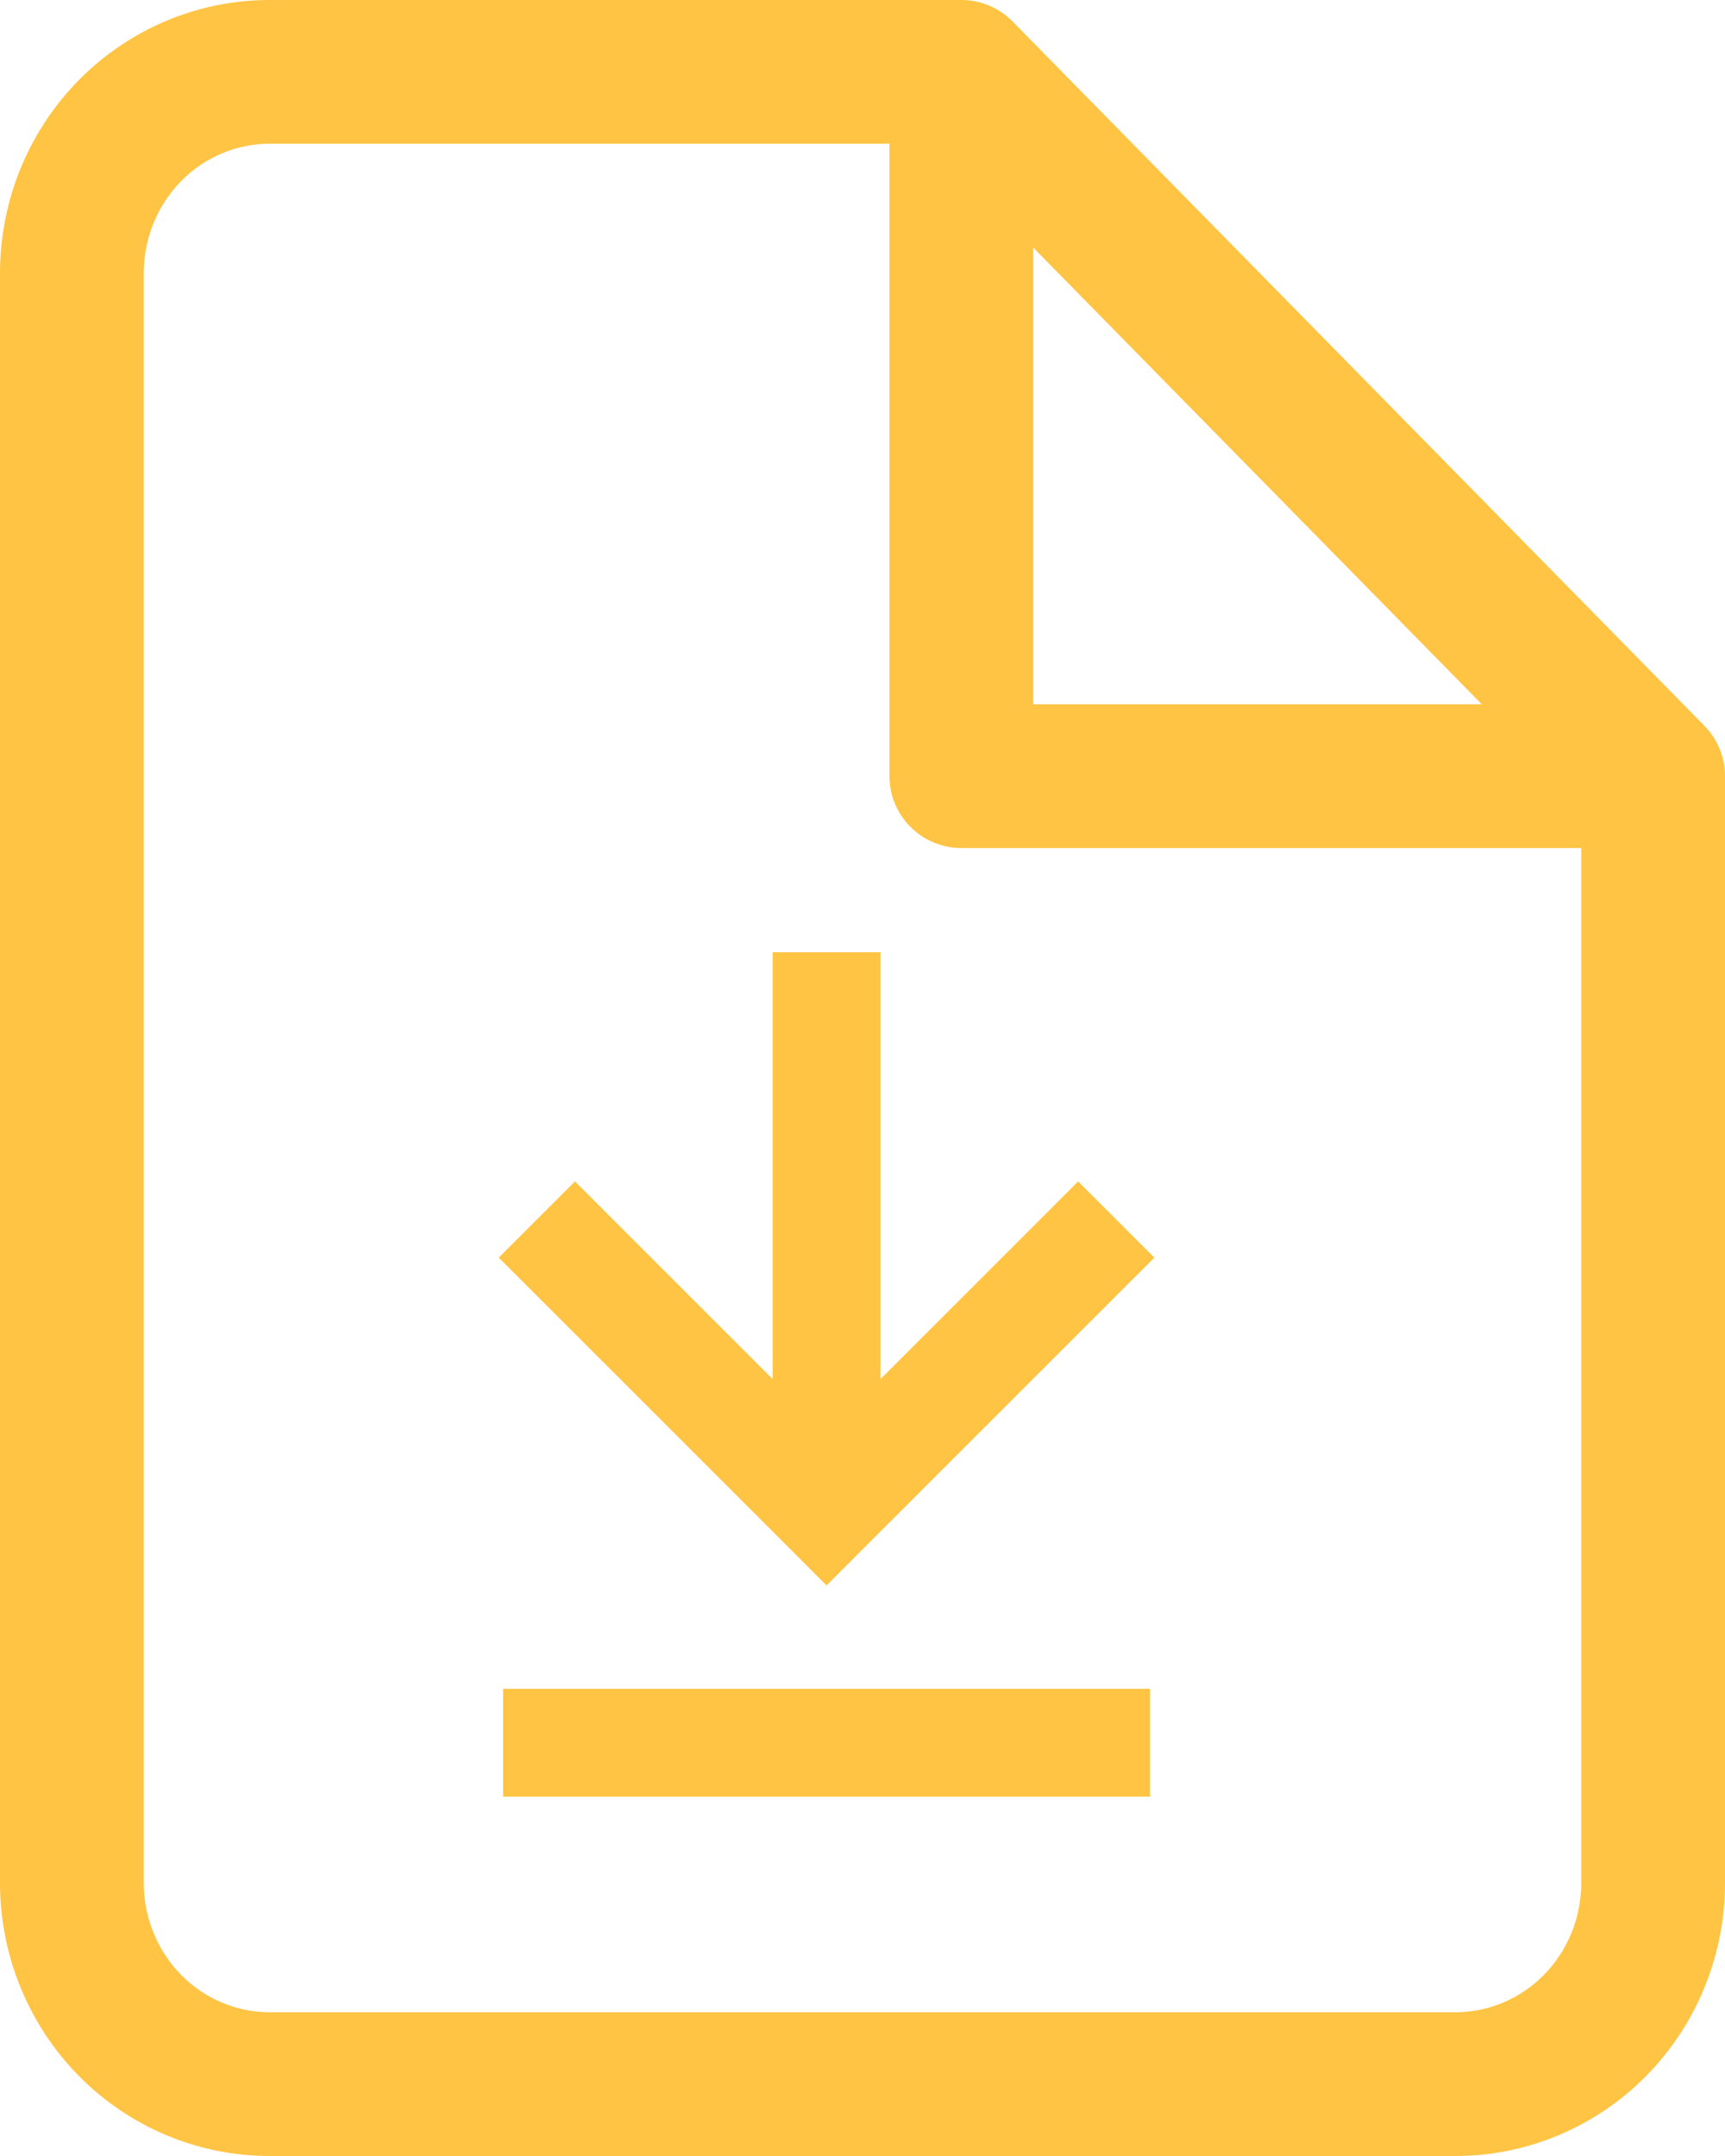<svg width="24" height="30" viewBox="0 0 24 30" fill="none" xmlns="http://www.w3.org/2000/svg">
<line x1="7" y1="24.25" x2="16" y2="24.25" stroke="#FFC443" stroke-width="1.5"/>
<path d="M13.375 1L14.088 0.299C13.9 0.108 13.643 0 13.375 0V1ZM3.75 1V0V1ZM1 3.8H0H1ZM1 26.2H0H1ZM23 10.8H24C24 10.538 23.897 10.286 23.713 10.099L23 10.8ZM13.375 10.8H12.375C12.375 11.352 12.823 11.8 13.375 11.8V10.8ZM13.375 0H3.75V2H13.375V0ZM3.75 0C2.75 0 1.794 0.405 1.092 1.119L2.519 2.521C2.849 2.185 3.292 2 3.75 2V0ZM1.092 1.119C0.391 1.833 0 2.798 0 3.8H2C2 3.317 2.189 2.857 2.519 2.521L1.092 1.119ZM0 3.8V26.2H2V3.8H0ZM0 26.2C0 27.202 0.391 28.167 1.092 28.881L2.519 27.479C2.189 27.143 2 26.683 2 26.2H0ZM1.092 28.881C1.794 29.595 2.75 30 3.75 30V28C3.292 28 2.849 27.815 2.519 27.479L1.092 28.881ZM3.75 30H20.25V28H3.75V30ZM20.25 30C21.25 30 22.206 29.595 22.908 28.881L21.481 27.479C21.151 27.815 20.708 28 20.25 28V30ZM22.908 28.881C23.609 28.167 24 27.202 24 26.2H22C22 26.683 21.811 27.143 21.481 27.479L22.908 28.881ZM24 26.2V10.8H22V26.2H24ZM23.713 10.099L14.088 0.299L12.662 1.701L22.287 11.501L23.713 10.099ZM12.375 1V10.8H14.375V1H12.375ZM13.375 11.8H23V9.8H13.375V11.8Z" fill="#FFC443"/>
<path d="M12.25 14V13.25H10.75V14H12.25ZM11.5 21L10.97 21.53L11.5 22.061L12.03 21.53L11.5 21ZM15.53 18.03L16.061 17.5L15 16.439L14.47 16.97L15.53 18.03ZM8.53 16.97L8 16.439L6.939 17.5L7.47 18.03L8.53 16.97ZM10.75 14V21H12.25V14H10.75ZM14.47 16.97L10.97 20.47L12.03 21.53L15.53 18.03L14.47 16.97ZM12.03 20.47L8.53 16.97L7.47 18.03L10.97 21.53L12.03 20.47Z" fill="#FFC443"/>
</svg>
